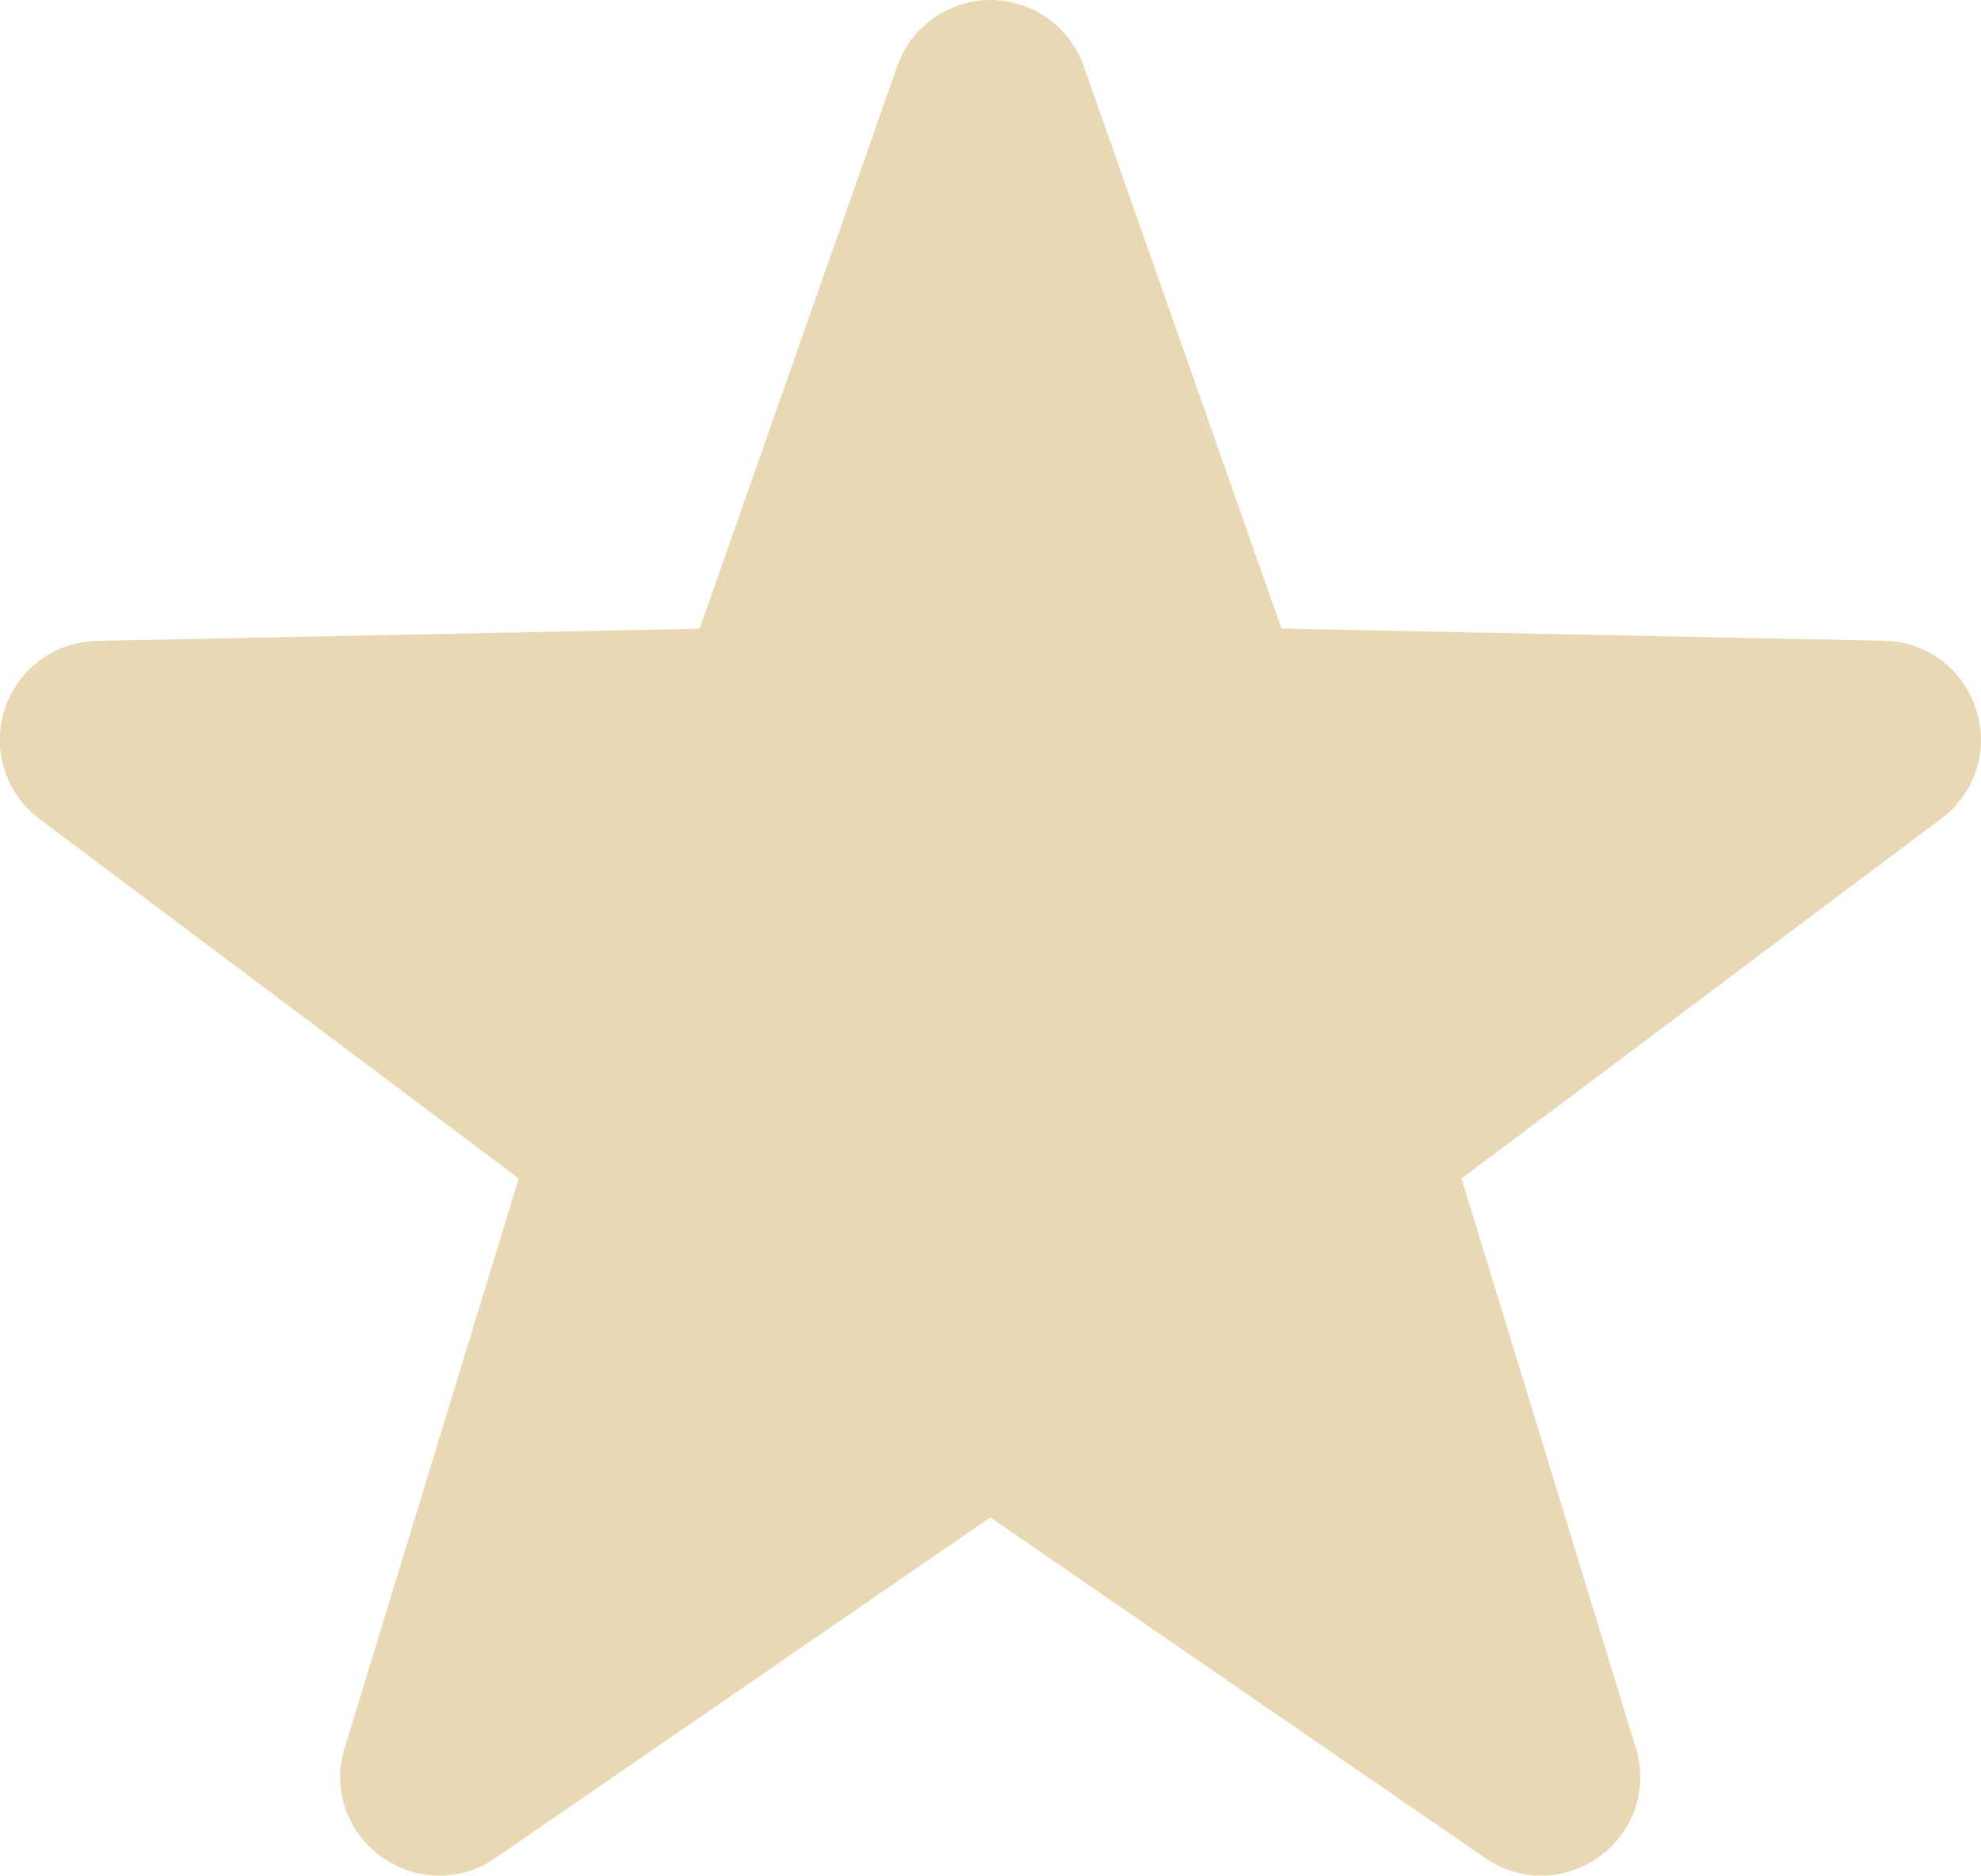 <svg id="Group_195" data-name="Group 195" xmlns="http://www.w3.org/2000/svg" width="25.293" height="23.953" viewBox="0 0 25.293 23.953">
  <path id="Path_79" data-name="Path 79" d="M586.785,670.648a1.246,1.246,0,0,0-1.174-.875l-7.693-.156-2.525-7.183a1.262,1.262,0,0,0-2.381,0l-2.524,7.185-7.7.156a1.263,1.263,0,0,0-.73,2.272l6.121,4.593-2.222,7.27a1.239,1.239,0,0,0,.186,1.113,1.279,1.279,0,0,0,1.025.521,1.252,1.252,0,0,0,.711-.224l6.321-4.352,6.322,4.352a1.255,1.255,0,0,0,.71.224h0a1.281,1.281,0,0,0,1.023-.521,1.242,1.242,0,0,0,.186-1.113l-2.224-7.27,6.122-4.594A1.244,1.244,0,0,0,586.785,670.648Z" transform="translate(-561.556 -661.59)" fill="#e9d8b4"/>
</svg>
